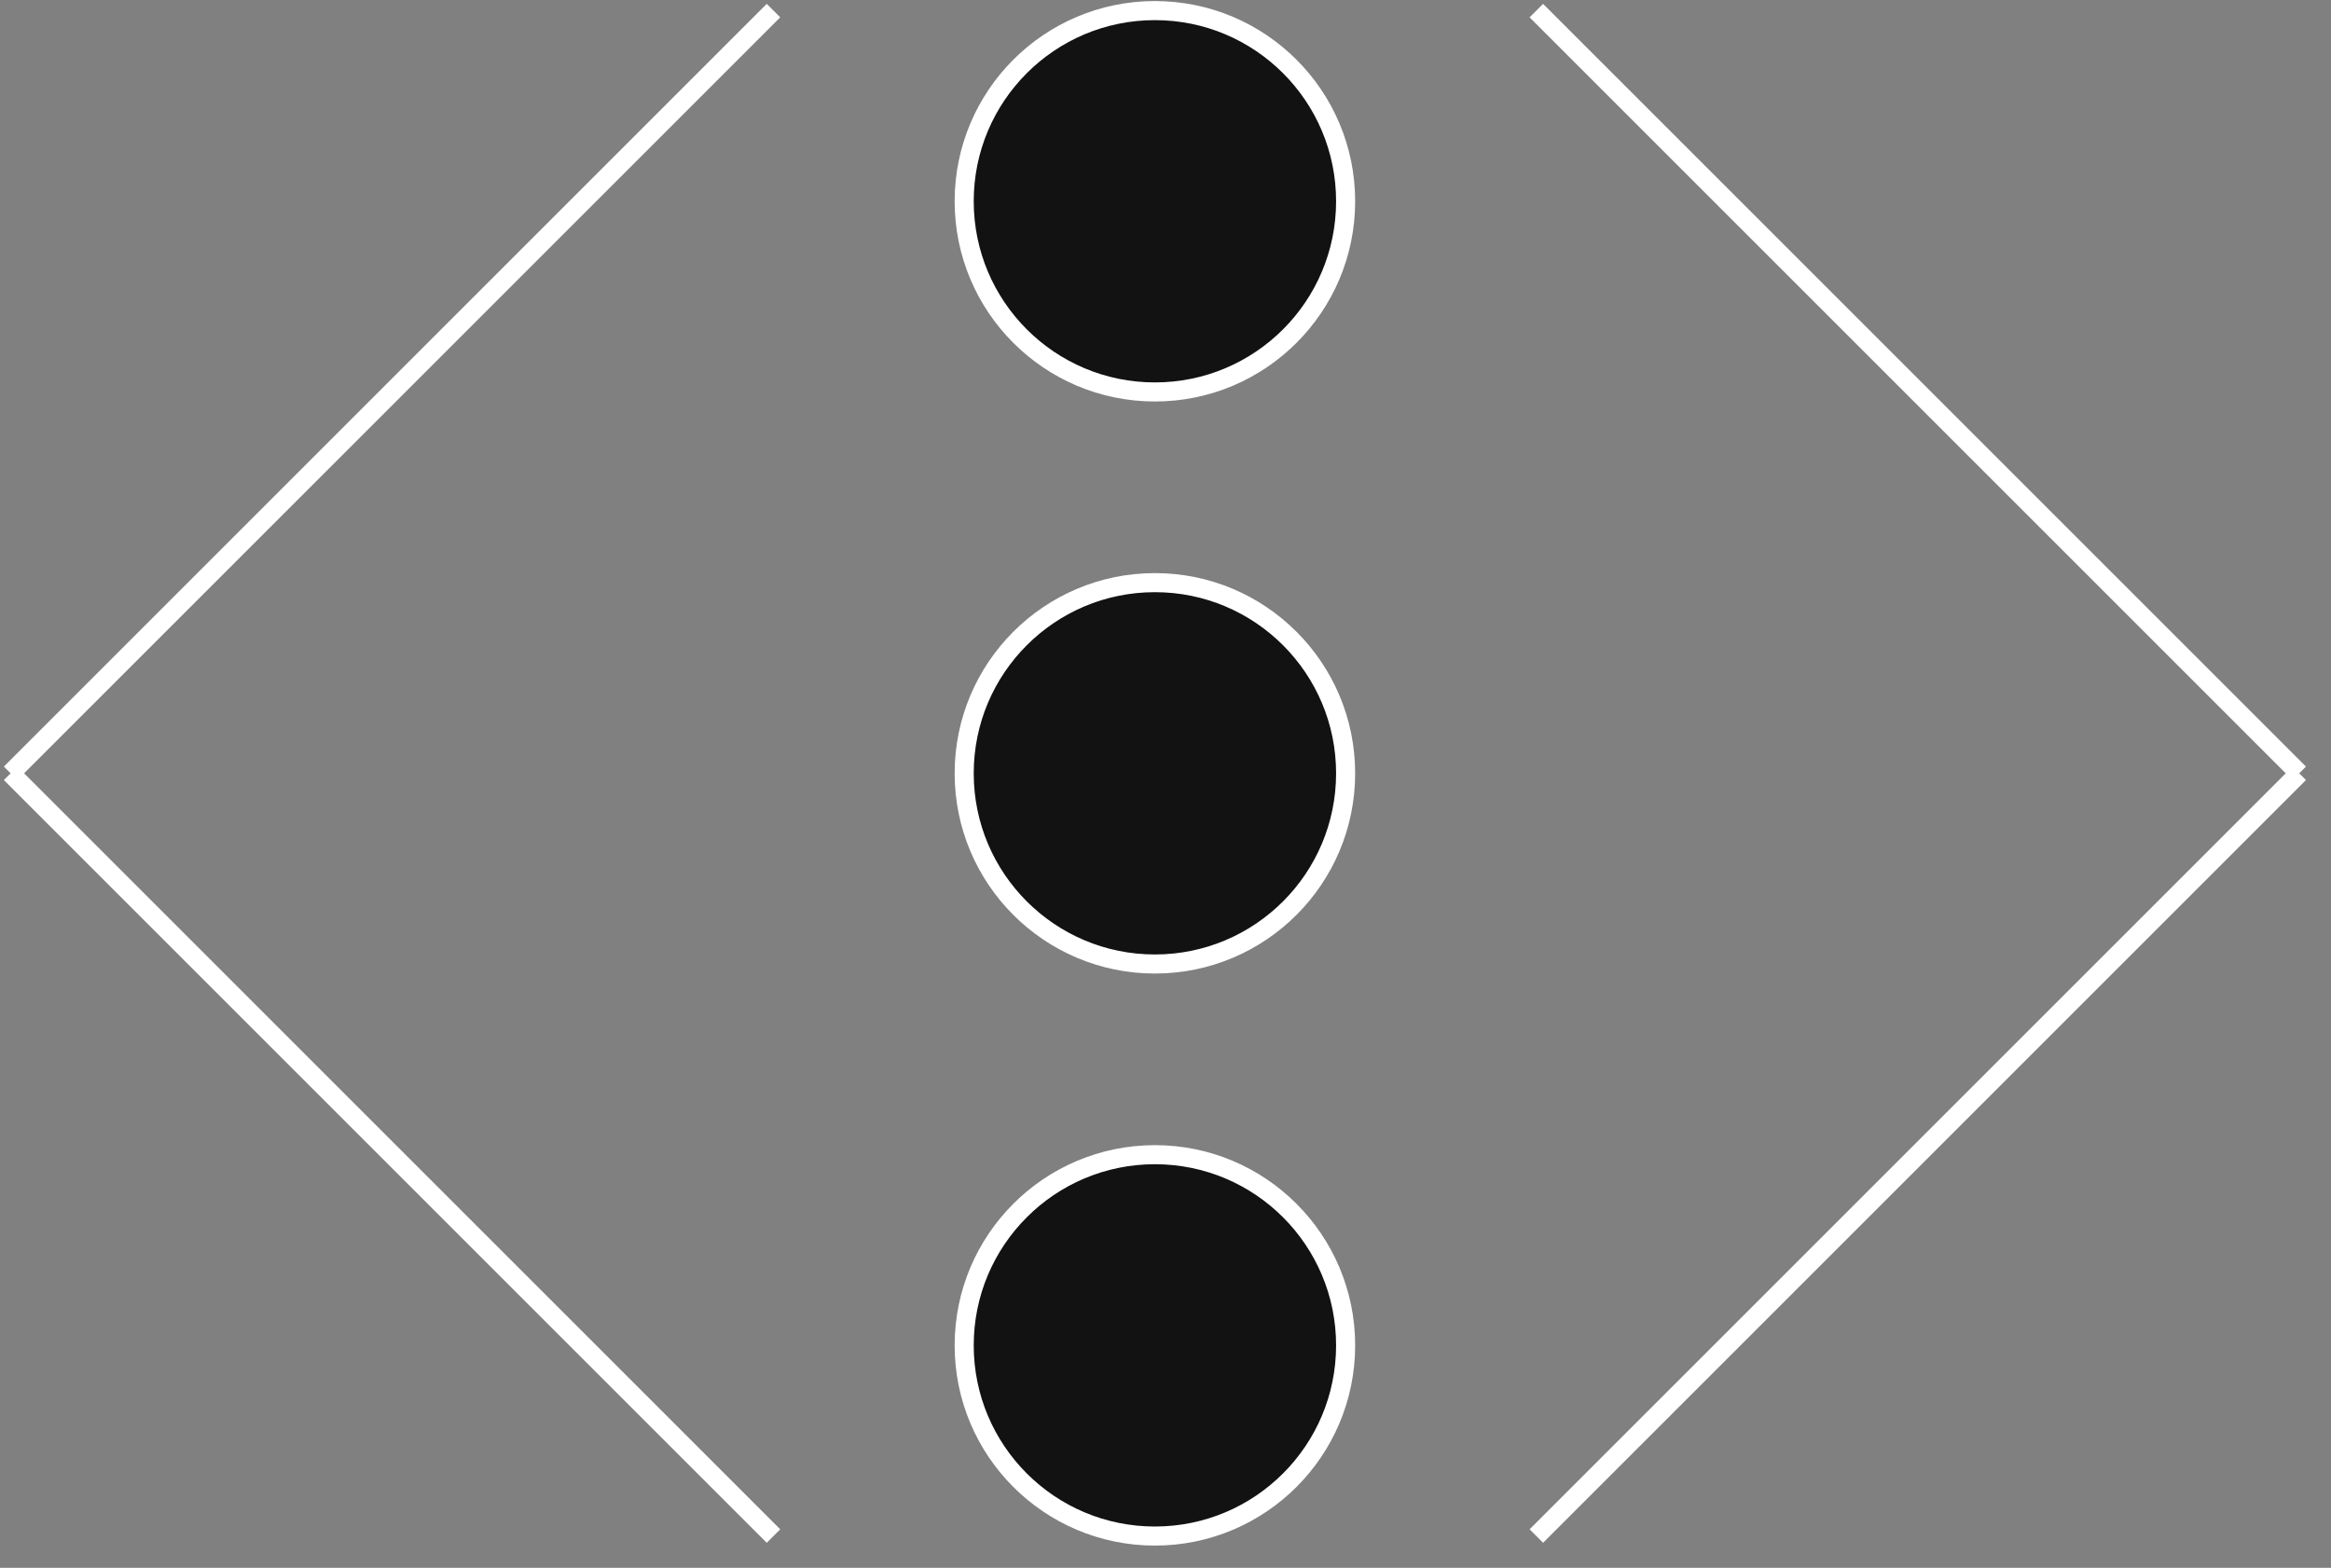 <?xml version="1.0" encoding="UTF-8"?>
<!-- Do not edit this file with editors other than draw.io -->
<!DOCTYPE svg PUBLIC "-//W3C//DTD SVG 1.1//EN" "http://www.w3.org/Graphics/SVG/1.1/DTD/svg11.dtd">
<svg xmlns="http://www.w3.org/2000/svg" style="background: transparent; background-color: transparent; color-scheme: dark;" xmlns:xlink="http://www.w3.org/1999/xlink" version="1.1" width="110px" height="74px" viewBox="-0.5 -0.5 110 74" content="&lt;mxfile host=&quot;app.diagrams.net&quot; agent=&quot;Mozilla/5.0 (Windows NT 10.0; Win64; x64) AppleWebKit/537.36 (KHTML, like Gecko) Chrome/141.0.0.0 Safari/537.36 Edg/141.0.0.0&quot; version=&quot;28.2.5&quot; scale=&quot;0.9&quot; border=&quot;0&quot;&gt;&#10;  &lt;diagram name=&quot;Página-1&quot; id=&quot;Ari_Hm6nP6rEavx47Fki&quot;&gt;&#10;    &lt;mxGraphModel dx=&quot;1273&quot; dy=&quot;570&quot; grid=&quot;1&quot; gridSize=&quot;10&quot; guides=&quot;1&quot; tooltips=&quot;1&quot; connect=&quot;1&quot; arrows=&quot;1&quot; fold=&quot;1&quot; page=&quot;1&quot; pageScale=&quot;1&quot; pageWidth=&quot;827&quot; pageHeight=&quot;1169&quot; math=&quot;0&quot; shadow=&quot;0&quot;&gt;&#10;      &lt;root&gt;&#10;        &lt;mxCell id=&quot;0&quot; /&gt;&#10;        &lt;mxCell id=&quot;1&quot; parent=&quot;0&quot; /&gt;&#10;        &lt;mxCell id=&quot;2g2tDDkpjgB0YBOe56KS-1&quot; value=&quot;&quot; style=&quot;endArrow=none;html=1;rounded=0;&quot; edge=&quot;1&quot; parent=&quot;1&quot;&gt;&#10;          &lt;mxGeometry width=&quot;50&quot; height=&quot;50&quot; relative=&quot;1&quot; as=&quot;geometry&quot;&gt;&#10;            &lt;mxPoint x=&quot;400&quot; y=&quot;320&quot; as=&quot;sourcePoint&quot; /&gt;&#10;            &lt;mxPoint x=&quot;440&quot; y=&quot;280&quot; as=&quot;targetPoint&quot; /&gt;&#10;          &lt;/mxGeometry&gt;&#10;        &lt;/mxCell&gt;&#10;        &lt;mxCell id=&quot;2g2tDDkpjgB0YBOe56KS-2&quot; value=&quot;&quot; style=&quot;endArrow=none;html=1;rounded=0;&quot; edge=&quot;1&quot; parent=&quot;1&quot;&gt;&#10;          &lt;mxGeometry width=&quot;50&quot; height=&quot;50&quot; relative=&quot;1&quot; as=&quot;geometry&quot;&gt;&#10;            &lt;mxPoint x=&quot;400&quot; y=&quot;320&quot; as=&quot;sourcePoint&quot; /&gt;&#10;            &lt;mxPoint x=&quot;440&quot; y=&quot;360&quot; as=&quot;targetPoint&quot; /&gt;&#10;          &lt;/mxGeometry&gt;&#10;        &lt;/mxCell&gt;&#10;        &lt;mxCell id=&quot;2g2tDDkpjgB0YBOe56KS-3&quot; value=&quot;&quot; style=&quot;endArrow=none;html=1;rounded=0;&quot; edge=&quot;1&quot; parent=&quot;1&quot;&gt;&#10;          &lt;mxGeometry width=&quot;50&quot; height=&quot;50&quot; relative=&quot;1&quot; as=&quot;geometry&quot;&gt;&#10;            &lt;mxPoint x=&quot;520&quot; y=&quot;320&quot; as=&quot;sourcePoint&quot; /&gt;&#10;            &lt;mxPoint x=&quot;480&quot; y=&quot;280&quot; as=&quot;targetPoint&quot; /&gt;&#10;          &lt;/mxGeometry&gt;&#10;        &lt;/mxCell&gt;&#10;        &lt;mxCell id=&quot;2g2tDDkpjgB0YBOe56KS-4&quot; value=&quot;&quot; style=&quot;endArrow=none;html=1;rounded=0;&quot; edge=&quot;1&quot; parent=&quot;1&quot;&gt;&#10;          &lt;mxGeometry width=&quot;50&quot; height=&quot;50&quot; relative=&quot;1&quot; as=&quot;geometry&quot;&gt;&#10;            &lt;mxPoint x=&quot;520&quot; y=&quot;320&quot; as=&quot;sourcePoint&quot; /&gt;&#10;            &lt;mxPoint x=&quot;480&quot; y=&quot;360&quot; as=&quot;targetPoint&quot; /&gt;&#10;          &lt;/mxGeometry&gt;&#10;        &lt;/mxCell&gt;&#10;        &lt;mxCell id=&quot;2g2tDDkpjgB0YBOe56KS-5&quot; value=&quot;&quot; style=&quot;ellipse;whiteSpace=wrap;html=1;aspect=fixed;&quot; vertex=&quot;1&quot; parent=&quot;1&quot;&gt;&#10;          &lt;mxGeometry x=&quot;450&quot; y=&quot;280&quot; width=&quot;20&quot; height=&quot;20&quot; as=&quot;geometry&quot; /&gt;&#10;        &lt;/mxCell&gt;&#10;        &lt;mxCell id=&quot;2g2tDDkpjgB0YBOe56KS-6&quot; value=&quot;&quot; style=&quot;ellipse;whiteSpace=wrap;html=1;aspect=fixed;&quot; vertex=&quot;1&quot; parent=&quot;1&quot;&gt;&#10;          &lt;mxGeometry x=&quot;450&quot; y=&quot;310&quot; width=&quot;20&quot; height=&quot;20&quot; as=&quot;geometry&quot; /&gt;&#10;        &lt;/mxCell&gt;&#10;        &lt;mxCell id=&quot;2g2tDDkpjgB0YBOe56KS-8&quot; value=&quot;&quot; style=&quot;ellipse;whiteSpace=wrap;html=1;aspect=fixed;&quot; vertex=&quot;1&quot; parent=&quot;1&quot;&gt;&#10;          &lt;mxGeometry x=&quot;450&quot; y=&quot;340&quot; width=&quot;20&quot; height=&quot;20&quot; as=&quot;geometry&quot; /&gt;&#10;        &lt;/mxCell&gt;&#10;      &lt;/root&gt;&#10;    &lt;/mxGraphModel&gt;&#10;  &lt;/diagram&gt;&#10;&lt;/mxfile&gt;&#10;"><rect x="-0.5" y="-0.5" width="110" height="74" fill="#808080" stroke="none"/><defs/><g><g data-cell-id="0"><g data-cell-id="1"><g data-cell-id="2g2tDDkpjgB0YBOe56KS-1"><g><path d="M 0 36 L 36 0" fill="none" stroke="#000000" stroke-width="0.9" stroke-miterlimit="10" pointer-events="stroke" style="stroke: rgb(255, 255, 255);"/></g></g><g data-cell-id="2g2tDDkpjgB0YBOe56KS-2"><g><path d="M 0 36 L 36 72" fill="none" stroke="#000000" stroke-width="0.9" stroke-miterlimit="10" pointer-events="stroke" style="stroke: rgb(255, 255, 255);"/></g></g><g data-cell-id="2g2tDDkpjgB0YBOe56KS-3"><g><path d="M 108 36 L 72 0" fill="none" stroke="#000000" stroke-width="0.9" stroke-miterlimit="10" pointer-events="stroke" style="stroke: rgb(255, 255, 255);"/></g></g><g data-cell-id="2g2tDDkpjgB0YBOe56KS-4"><g><path d="M 108 36 L 72 72" fill="none" stroke="#000000" stroke-width="0.9" stroke-miterlimit="10" pointer-events="stroke" style="stroke: rgb(255, 255, 255);"/></g></g><g data-cell-id="2g2tDDkpjgB0YBOe56KS-5"><g><ellipse cx="54" cy="9" rx="9" ry="9" fill="#ffffff" stroke="#000000" stroke-width="0.9" pointer-events="all" style="fill: #121212; stroke: rgb(255, 255, 255);"/></g></g><g data-cell-id="2g2tDDkpjgB0YBOe56KS-6"><g><ellipse cx="54" cy="36" rx="9" ry="9" fill="#ffffff" stroke="#000000" stroke-width="0.9" pointer-events="all" style="fill: #121212; stroke: rgb(255, 255, 255);"/></g></g><g data-cell-id="2g2tDDkpjgB0YBOe56KS-8"><g><ellipse cx="54" cy="63" rx="9" ry="9" fill="#ffffff" stroke="#000000" stroke-width="0.9" pointer-events="all" style="fill: #121212; stroke: rgb(255, 255, 255);"/></g></g></g></g></g></svg>